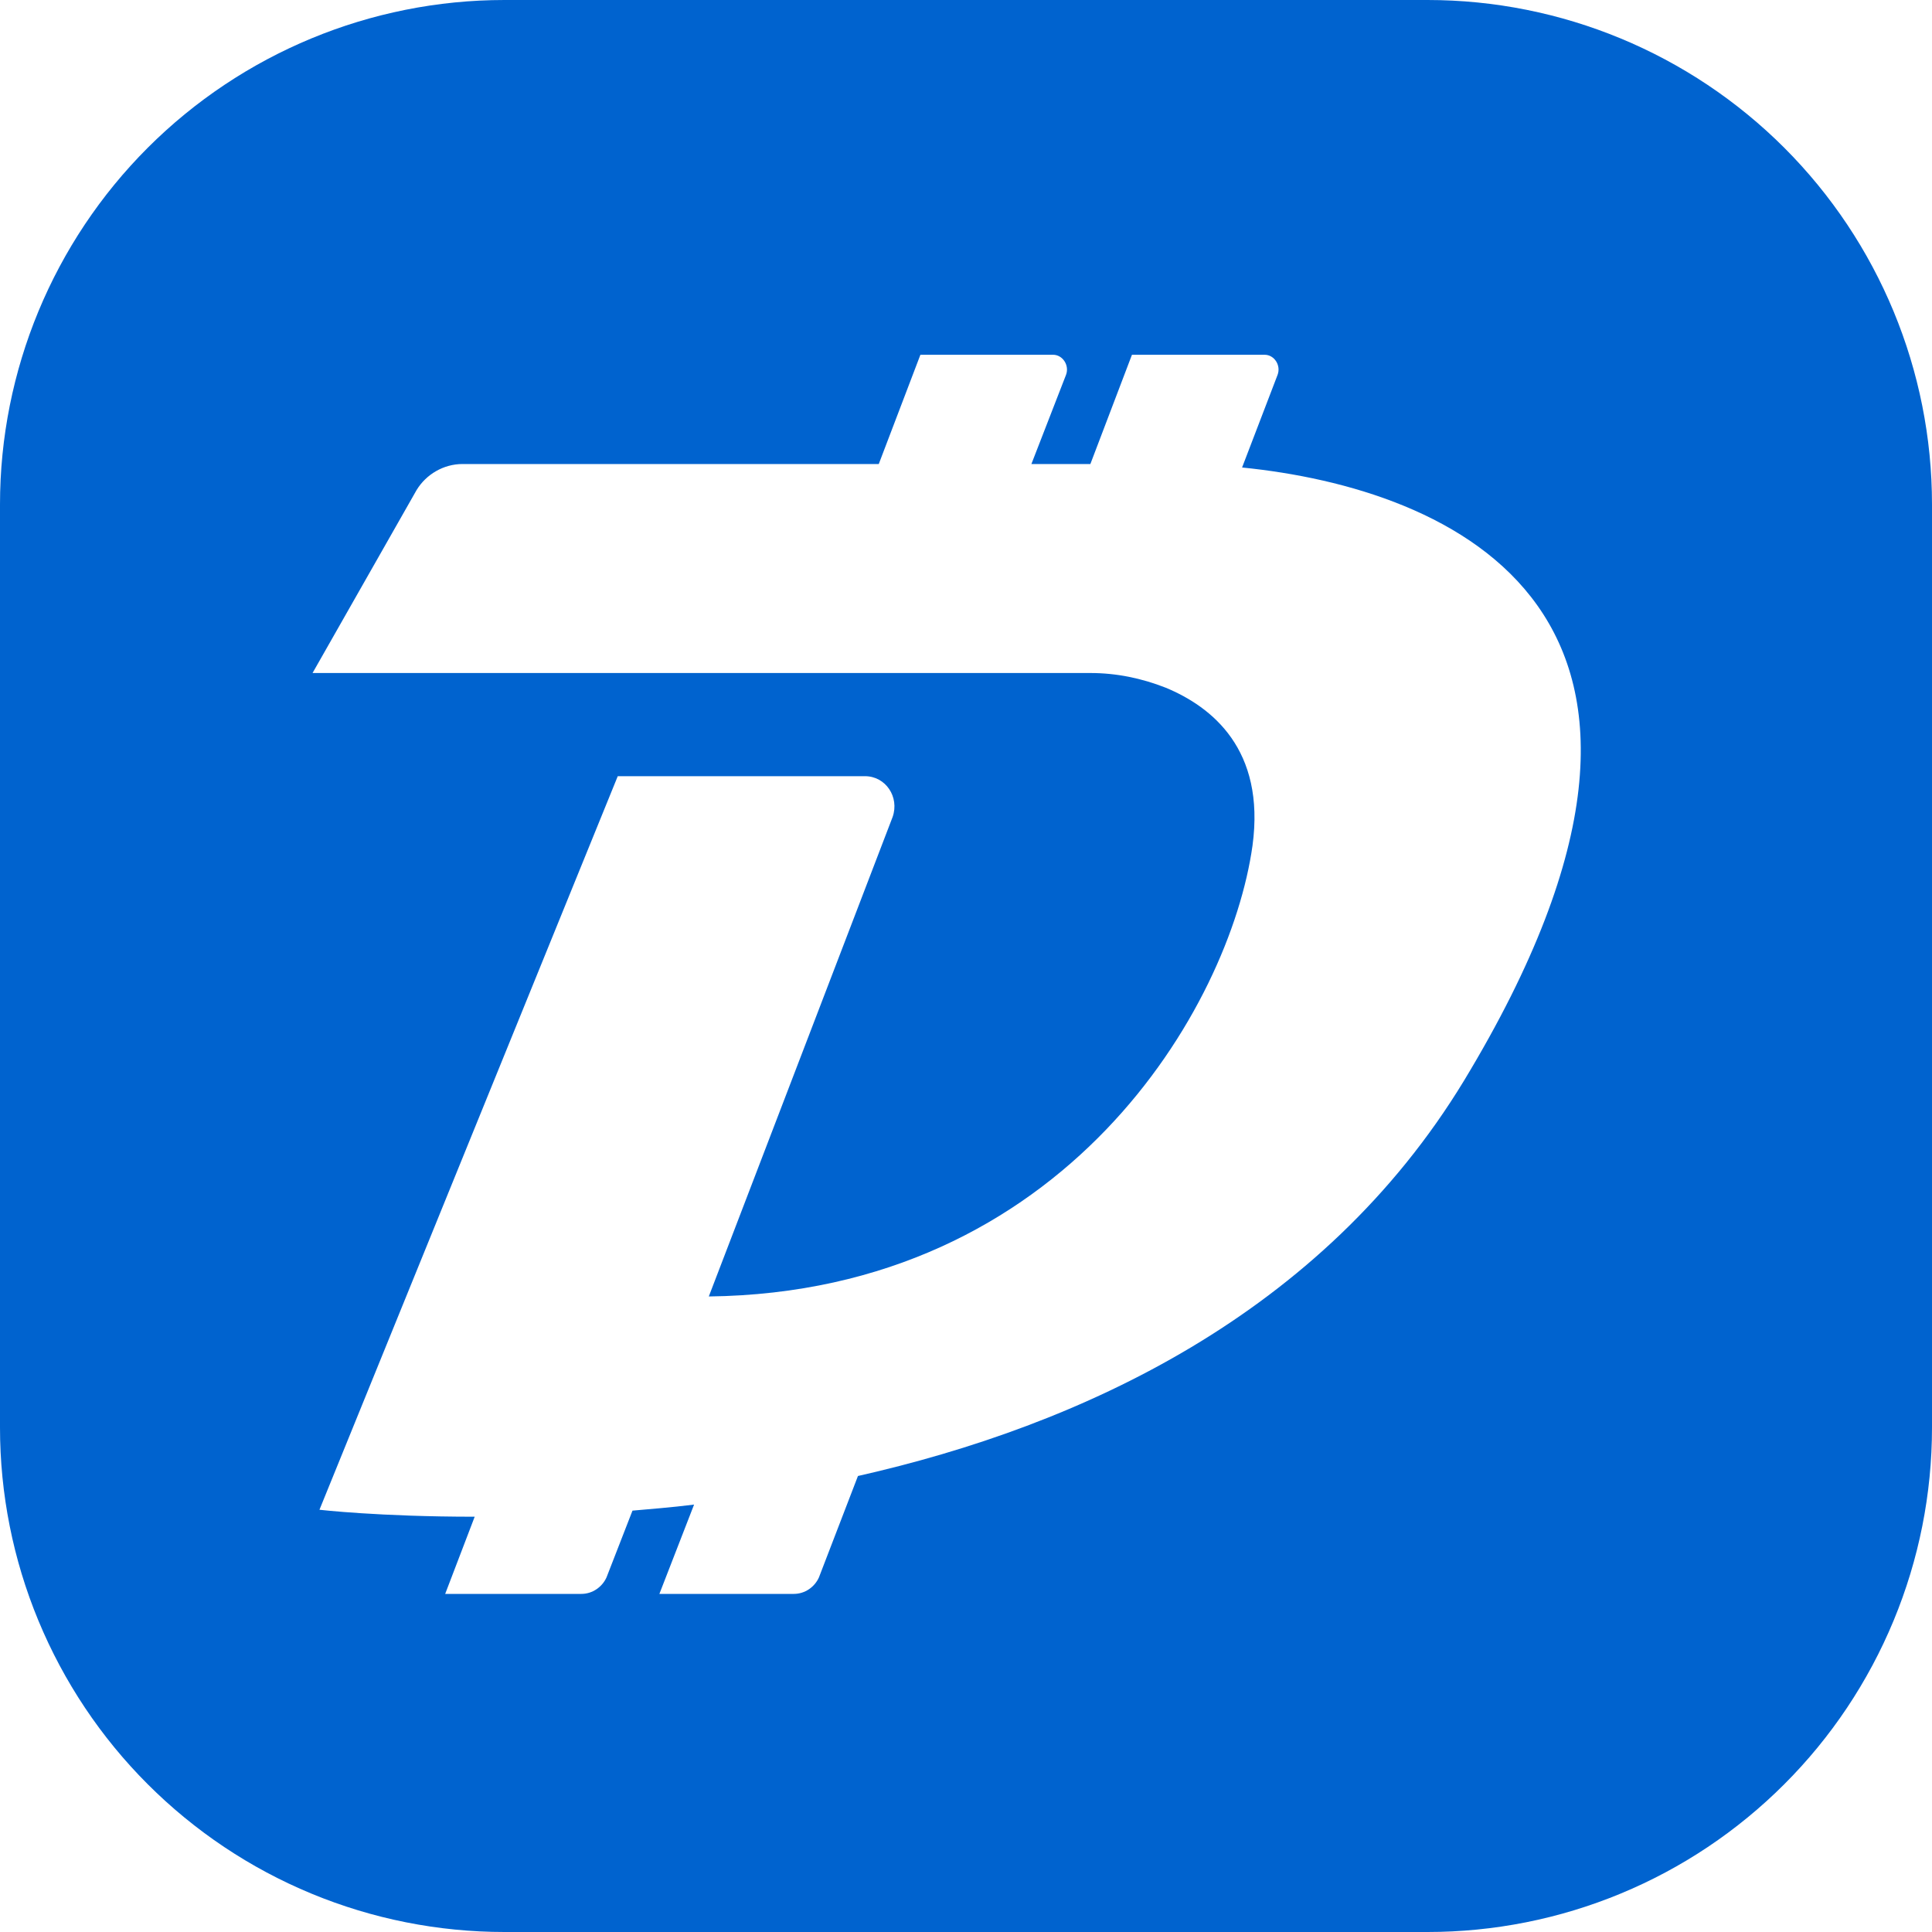 <svg width="40" height="40" viewBox="0 0 40 40" fill="none" xmlns="http://www.w3.org/2000/svg">
<path fill-rule="evenodd" clip-rule="evenodd" d="M10.444 0H29.556C32.326 0 34.982 1.101 36.941 3.059C38.9 5.018 40 7.674 40 10.444V29.556C40 30.928 39.73 32.286 39.205 33.553C38.68 34.82 37.911 35.972 36.941 36.941C35.971 37.911 34.82 38.681 33.553 39.205C32.286 39.73 30.928 40 29.556 40H10.444C9.072 40 7.714 39.73 6.447 39.205C5.18 38.681 4.029 37.911 3.059 36.941C2.089 35.972 1.32 34.82 0.795 33.553C0.27 32.286 -0 30.928 4.13704e-08 29.556V10.444C4.13704e-08 7.674 1.1 5.018 3.059 3.059C5.018 1.101 7.674 0 10.444 0ZM19.056 7.345H21.803C22 7.345 22.144 7.561 22.072 7.758L21.354 9.607H22.575L23.436 7.345H26.183C26.381 7.345 26.524 7.561 26.452 7.758L25.716 9.679C30.007 10.11 36.201 12.641 30.312 22.372C27.368 27.219 22.377 29.517 17.763 30.559L16.955 32.659C16.866 32.856 16.668 33 16.435 33H13.652L14.37 31.151C14.134 31.18 13.898 31.205 13.664 31.226C13.472 31.244 13.282 31.26 13.095 31.276L12.557 32.659C12.467 32.856 12.269 33 12.036 33H9.217L9.828 31.402C7.853 31.402 6.614 31.258 6.614 31.258L12.79 16.07H17.907C18.338 16.07 18.625 16.501 18.481 16.914L14.675 26.842C22.054 26.752 25.465 20.846 25.932 17.506C26.201 15.514 25.088 14.634 24.137 14.239C23.634 14.041 23.113 13.934 22.575 13.934H6.471L8.625 10.146C8.822 9.822 9.182 9.607 9.576 9.607H18.194L19.056 7.345Z" fill="#0063CF"/>
</svg>

